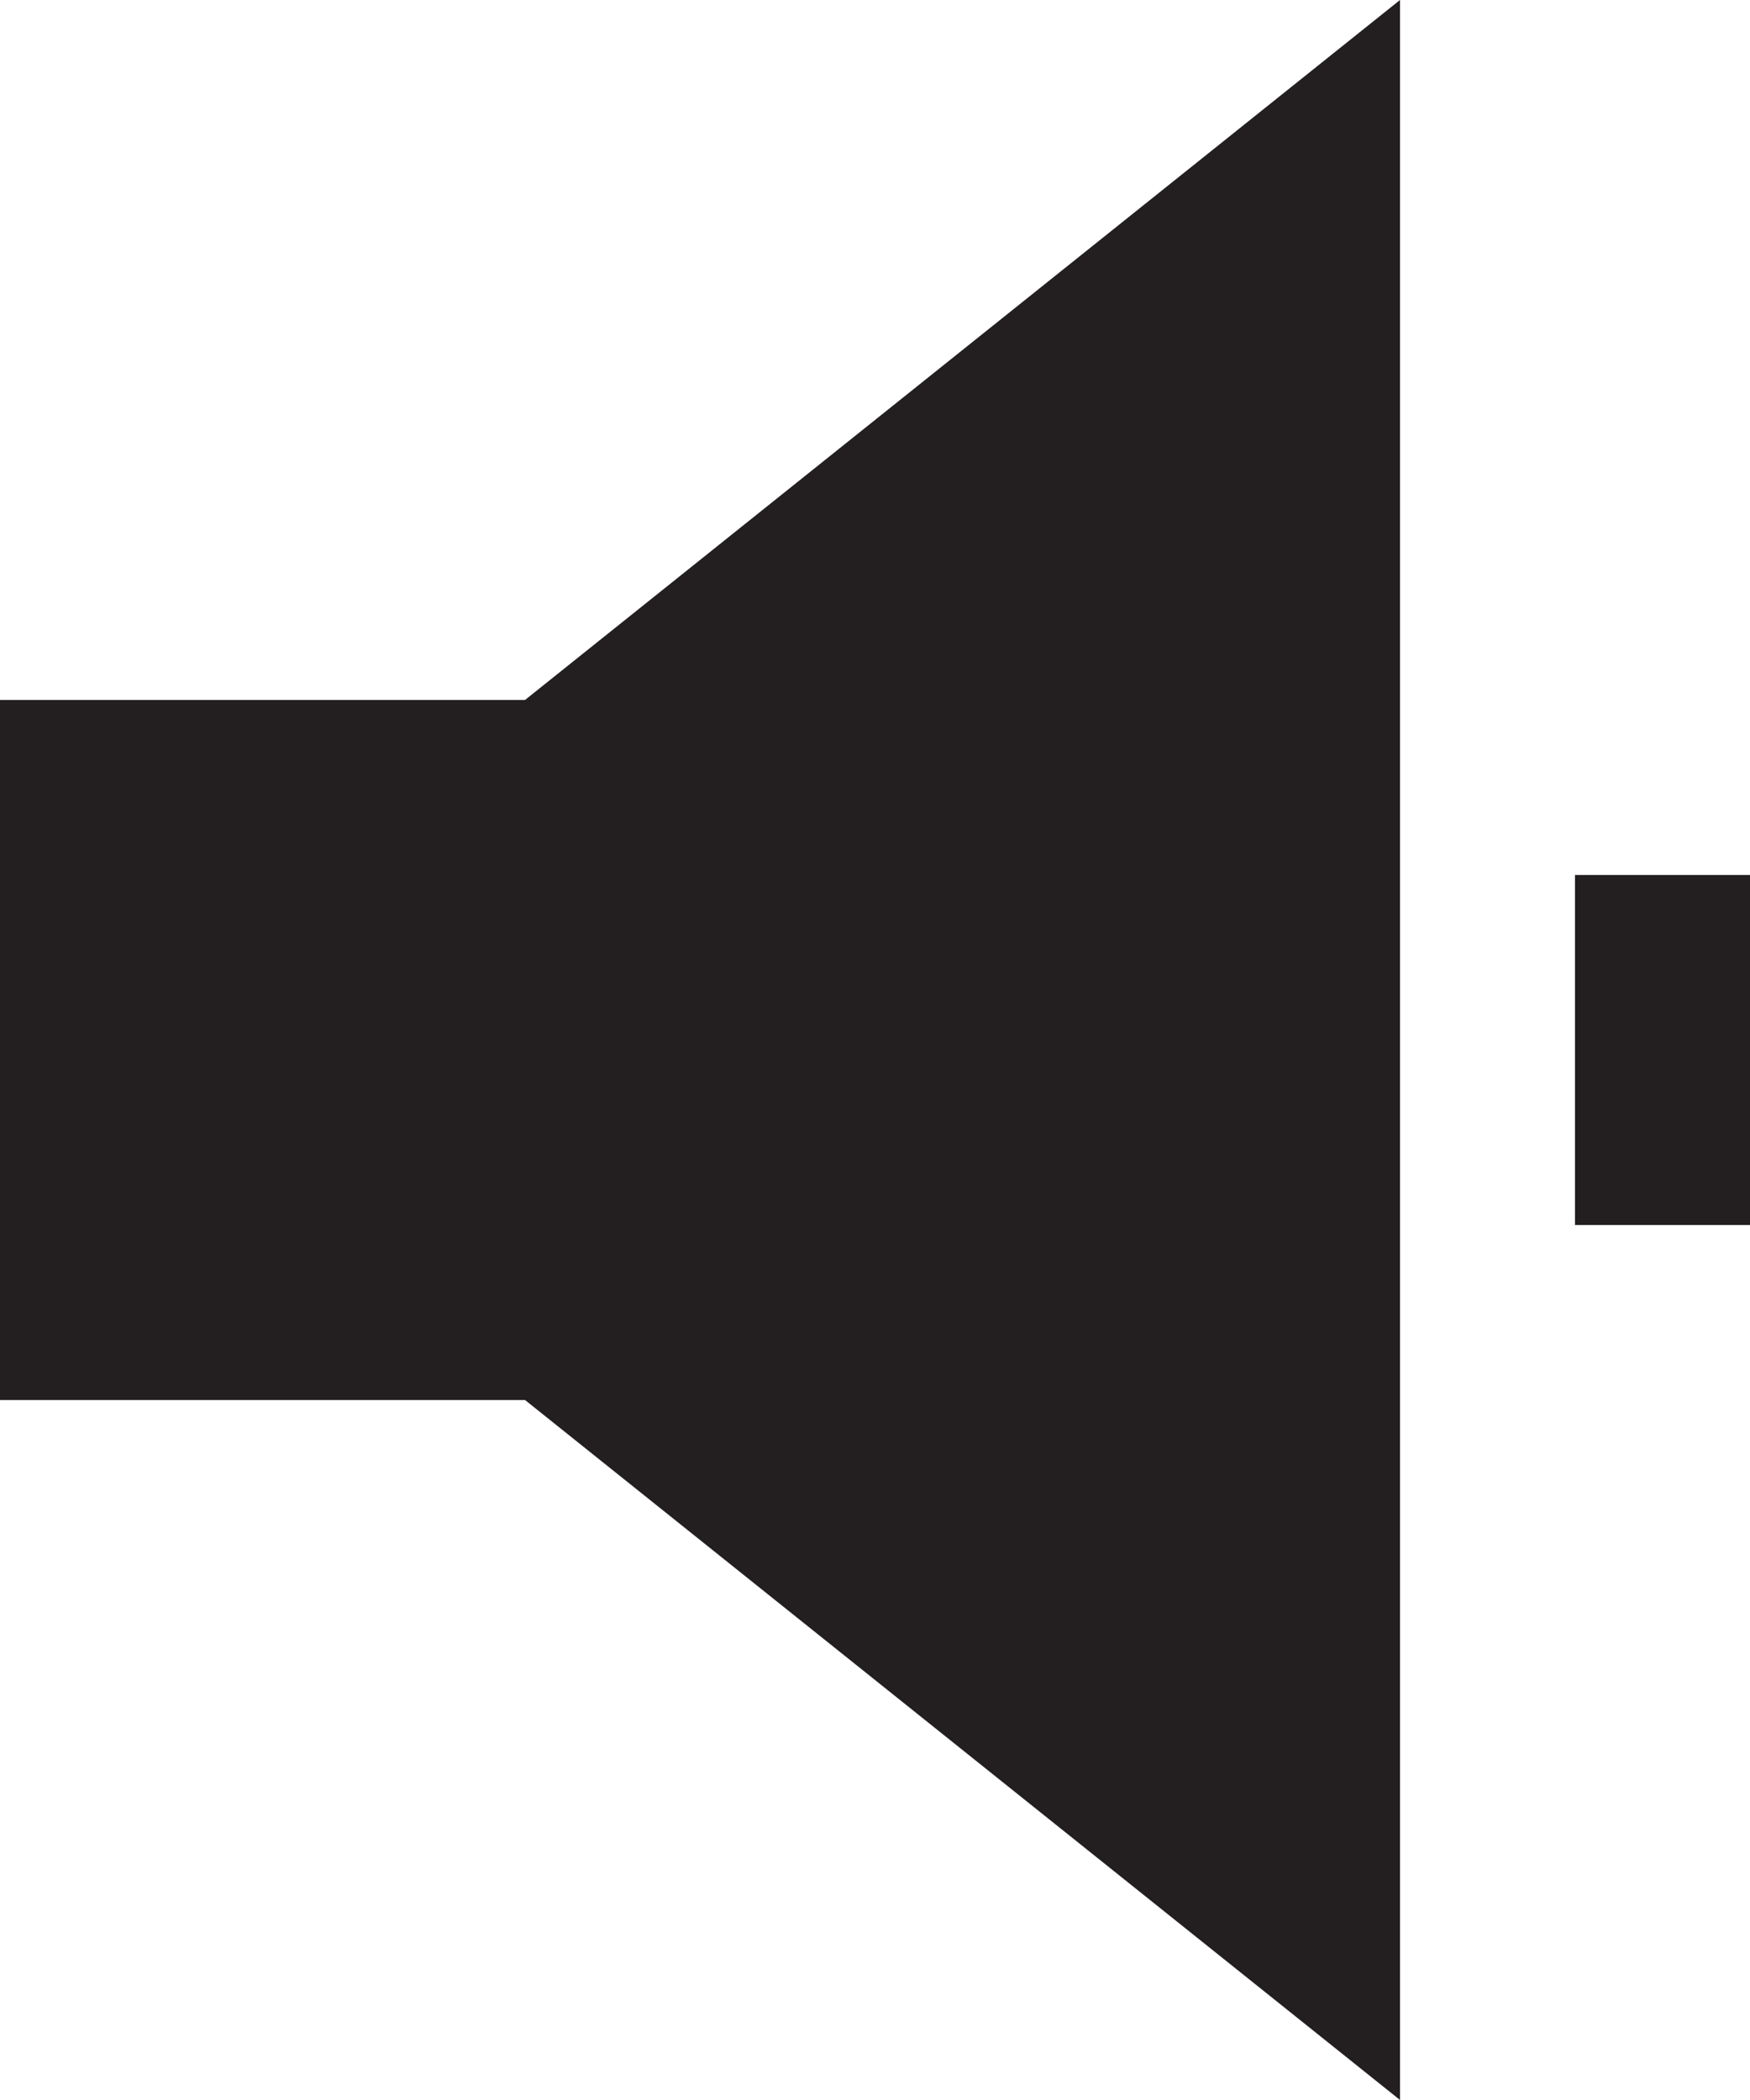 <?xml version="1.0" encoding="utf-8"?>
<!-- Generator: Adobe Illustrator 17.0.0, SVG Export Plug-In . SVG Version: 6.00 Build 0)  -->
<!DOCTYPE svg PUBLIC "-//W3C//DTD SVG 1.1//EN" "http://www.w3.org/Graphics/SVG/1.1/DTD/svg11.dtd">
<svg version="1.1" id="Layer_1" xmlns="http://www.w3.org/2000/svg" xmlns:xlink="http://www.w3.org/1999/xlink" x="0px" y="0px"
	 width="3px" height="3.6px" viewBox="0 0 3 3.6" enable-background="new 0 0 3 3.6" xml:space="preserve">
<g>
	<path fill-rule="evenodd" clip-rule="evenodd" fill="#231F20" d="M0,1.2v1.2h0.9l1.5,1.2V0L0.9,1.2H0z M2.7,1.5v0.6H3V1.5H2.7z"/>
</g>
</svg>

